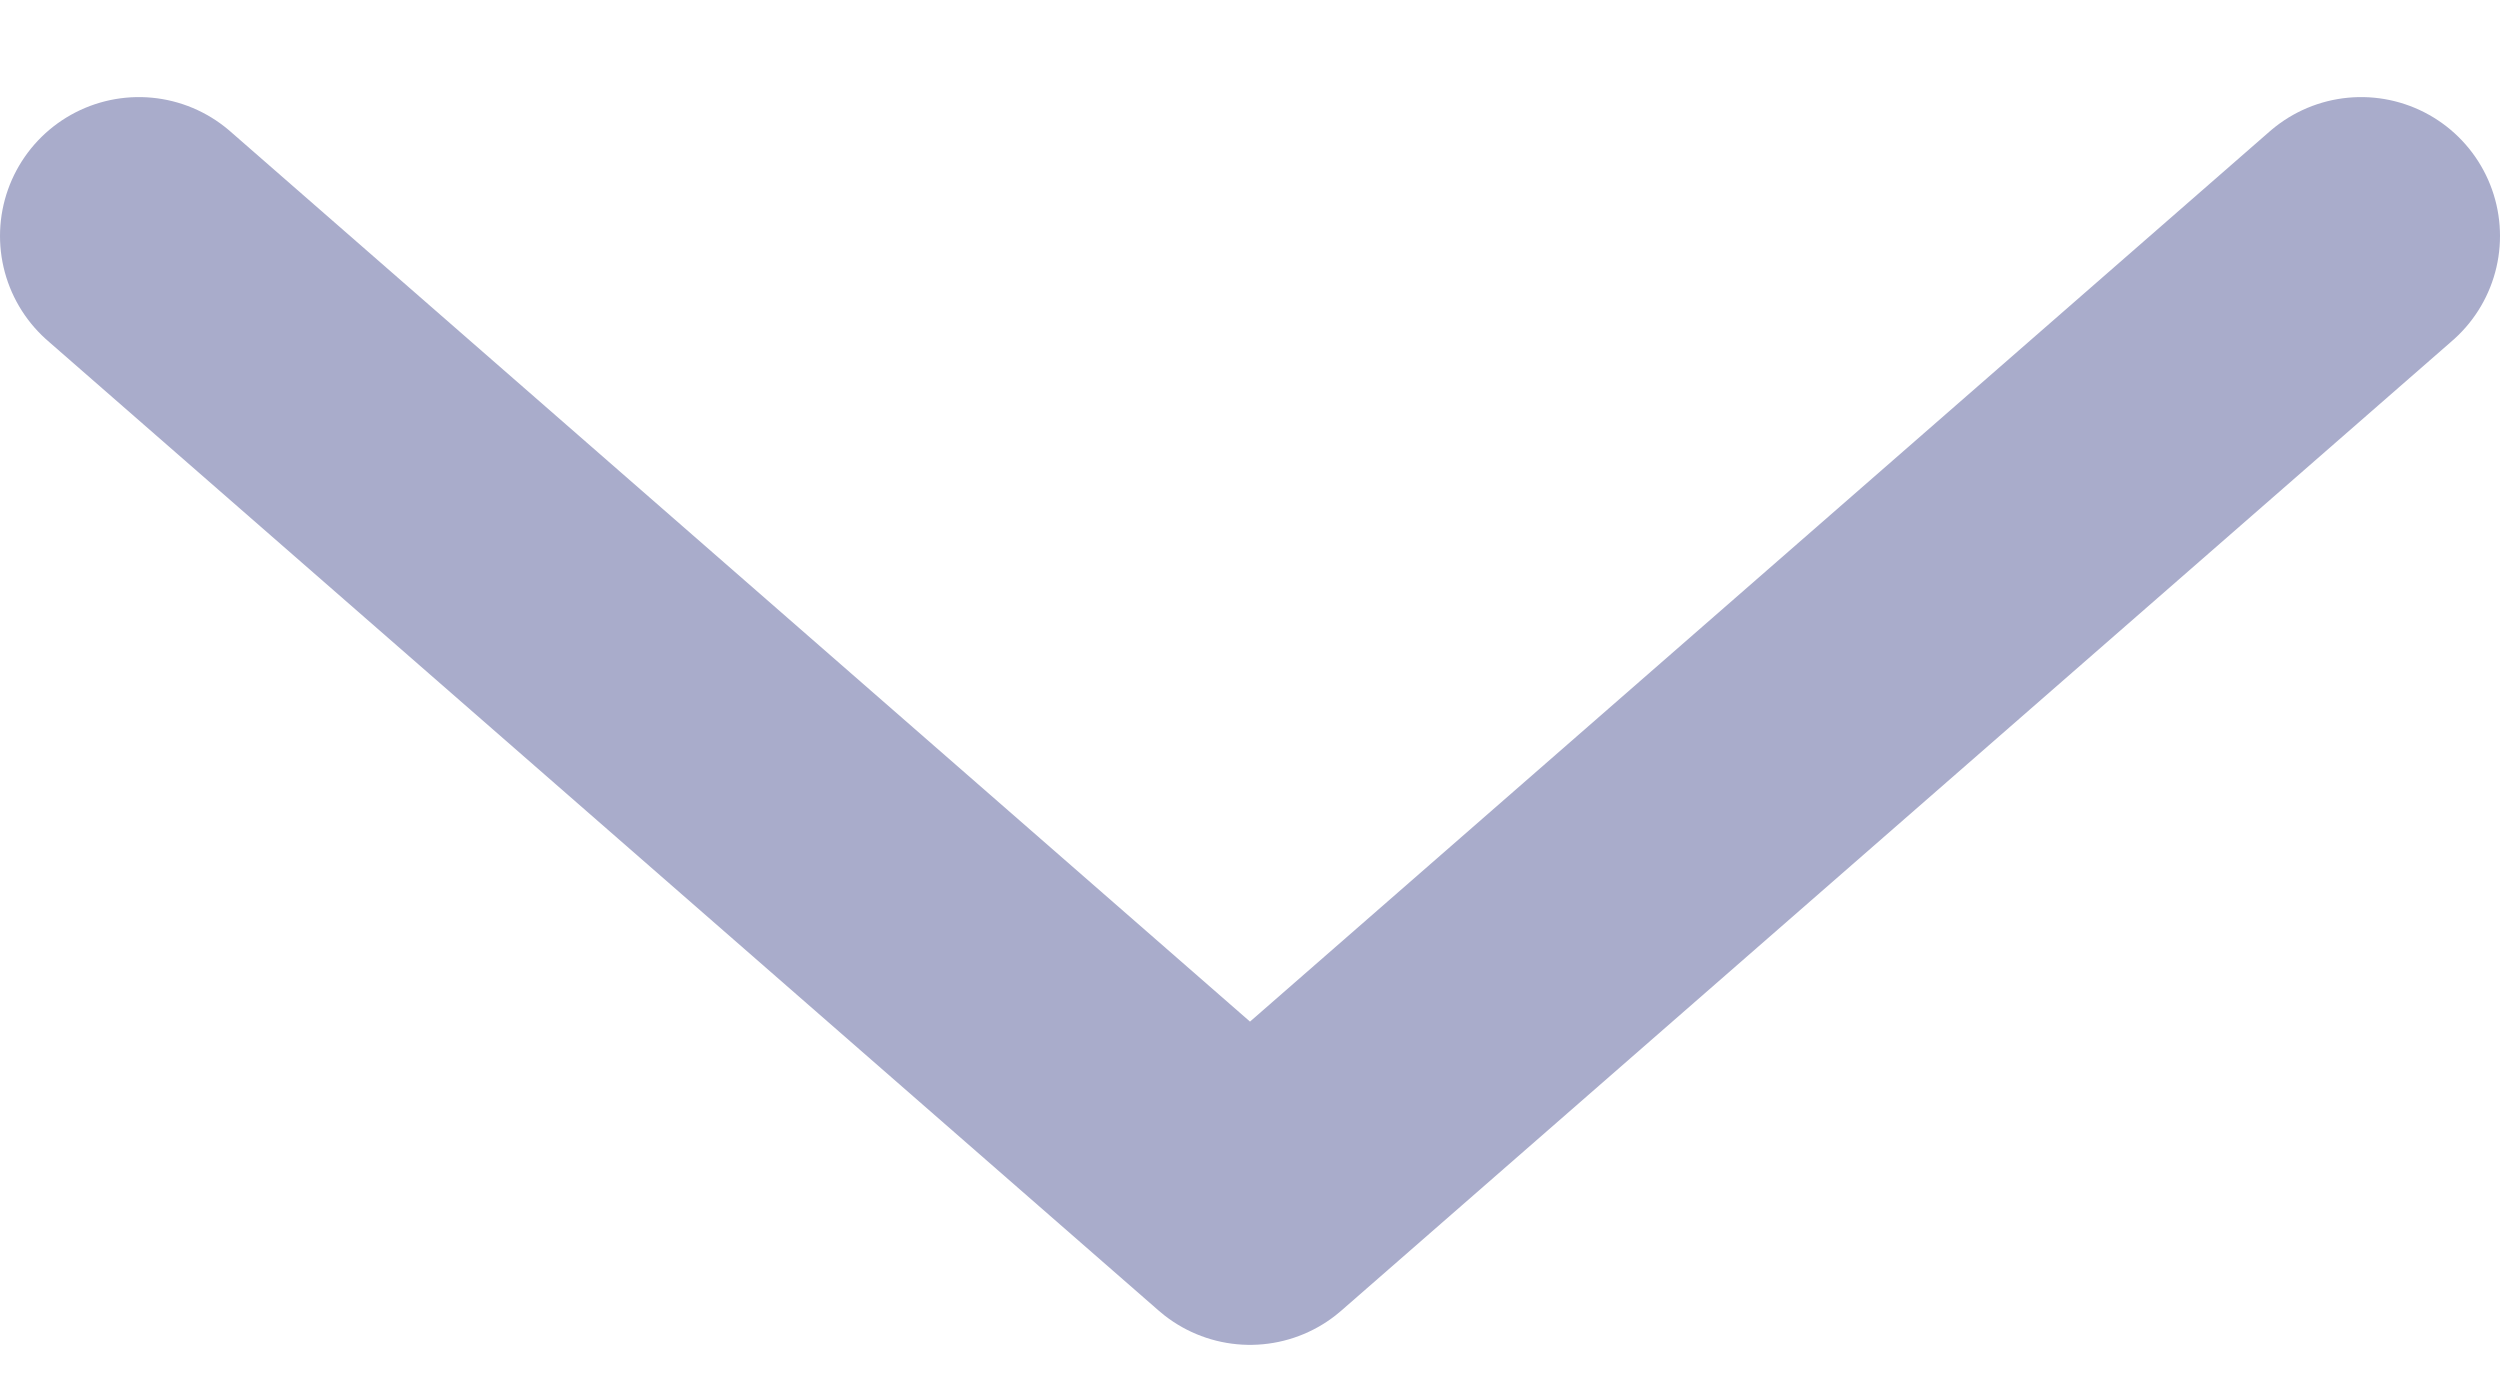 <svg width="18" height="10" viewBox="0 0 18 10" fill="none" xmlns="http://www.w3.org/2000/svg">
<path d="M17 1.699L9 8.683L1 1.699" stroke="#A9ACCB" stroke-width="2" stroke-linecap="round" stroke-linejoin="round"/>
</svg>
